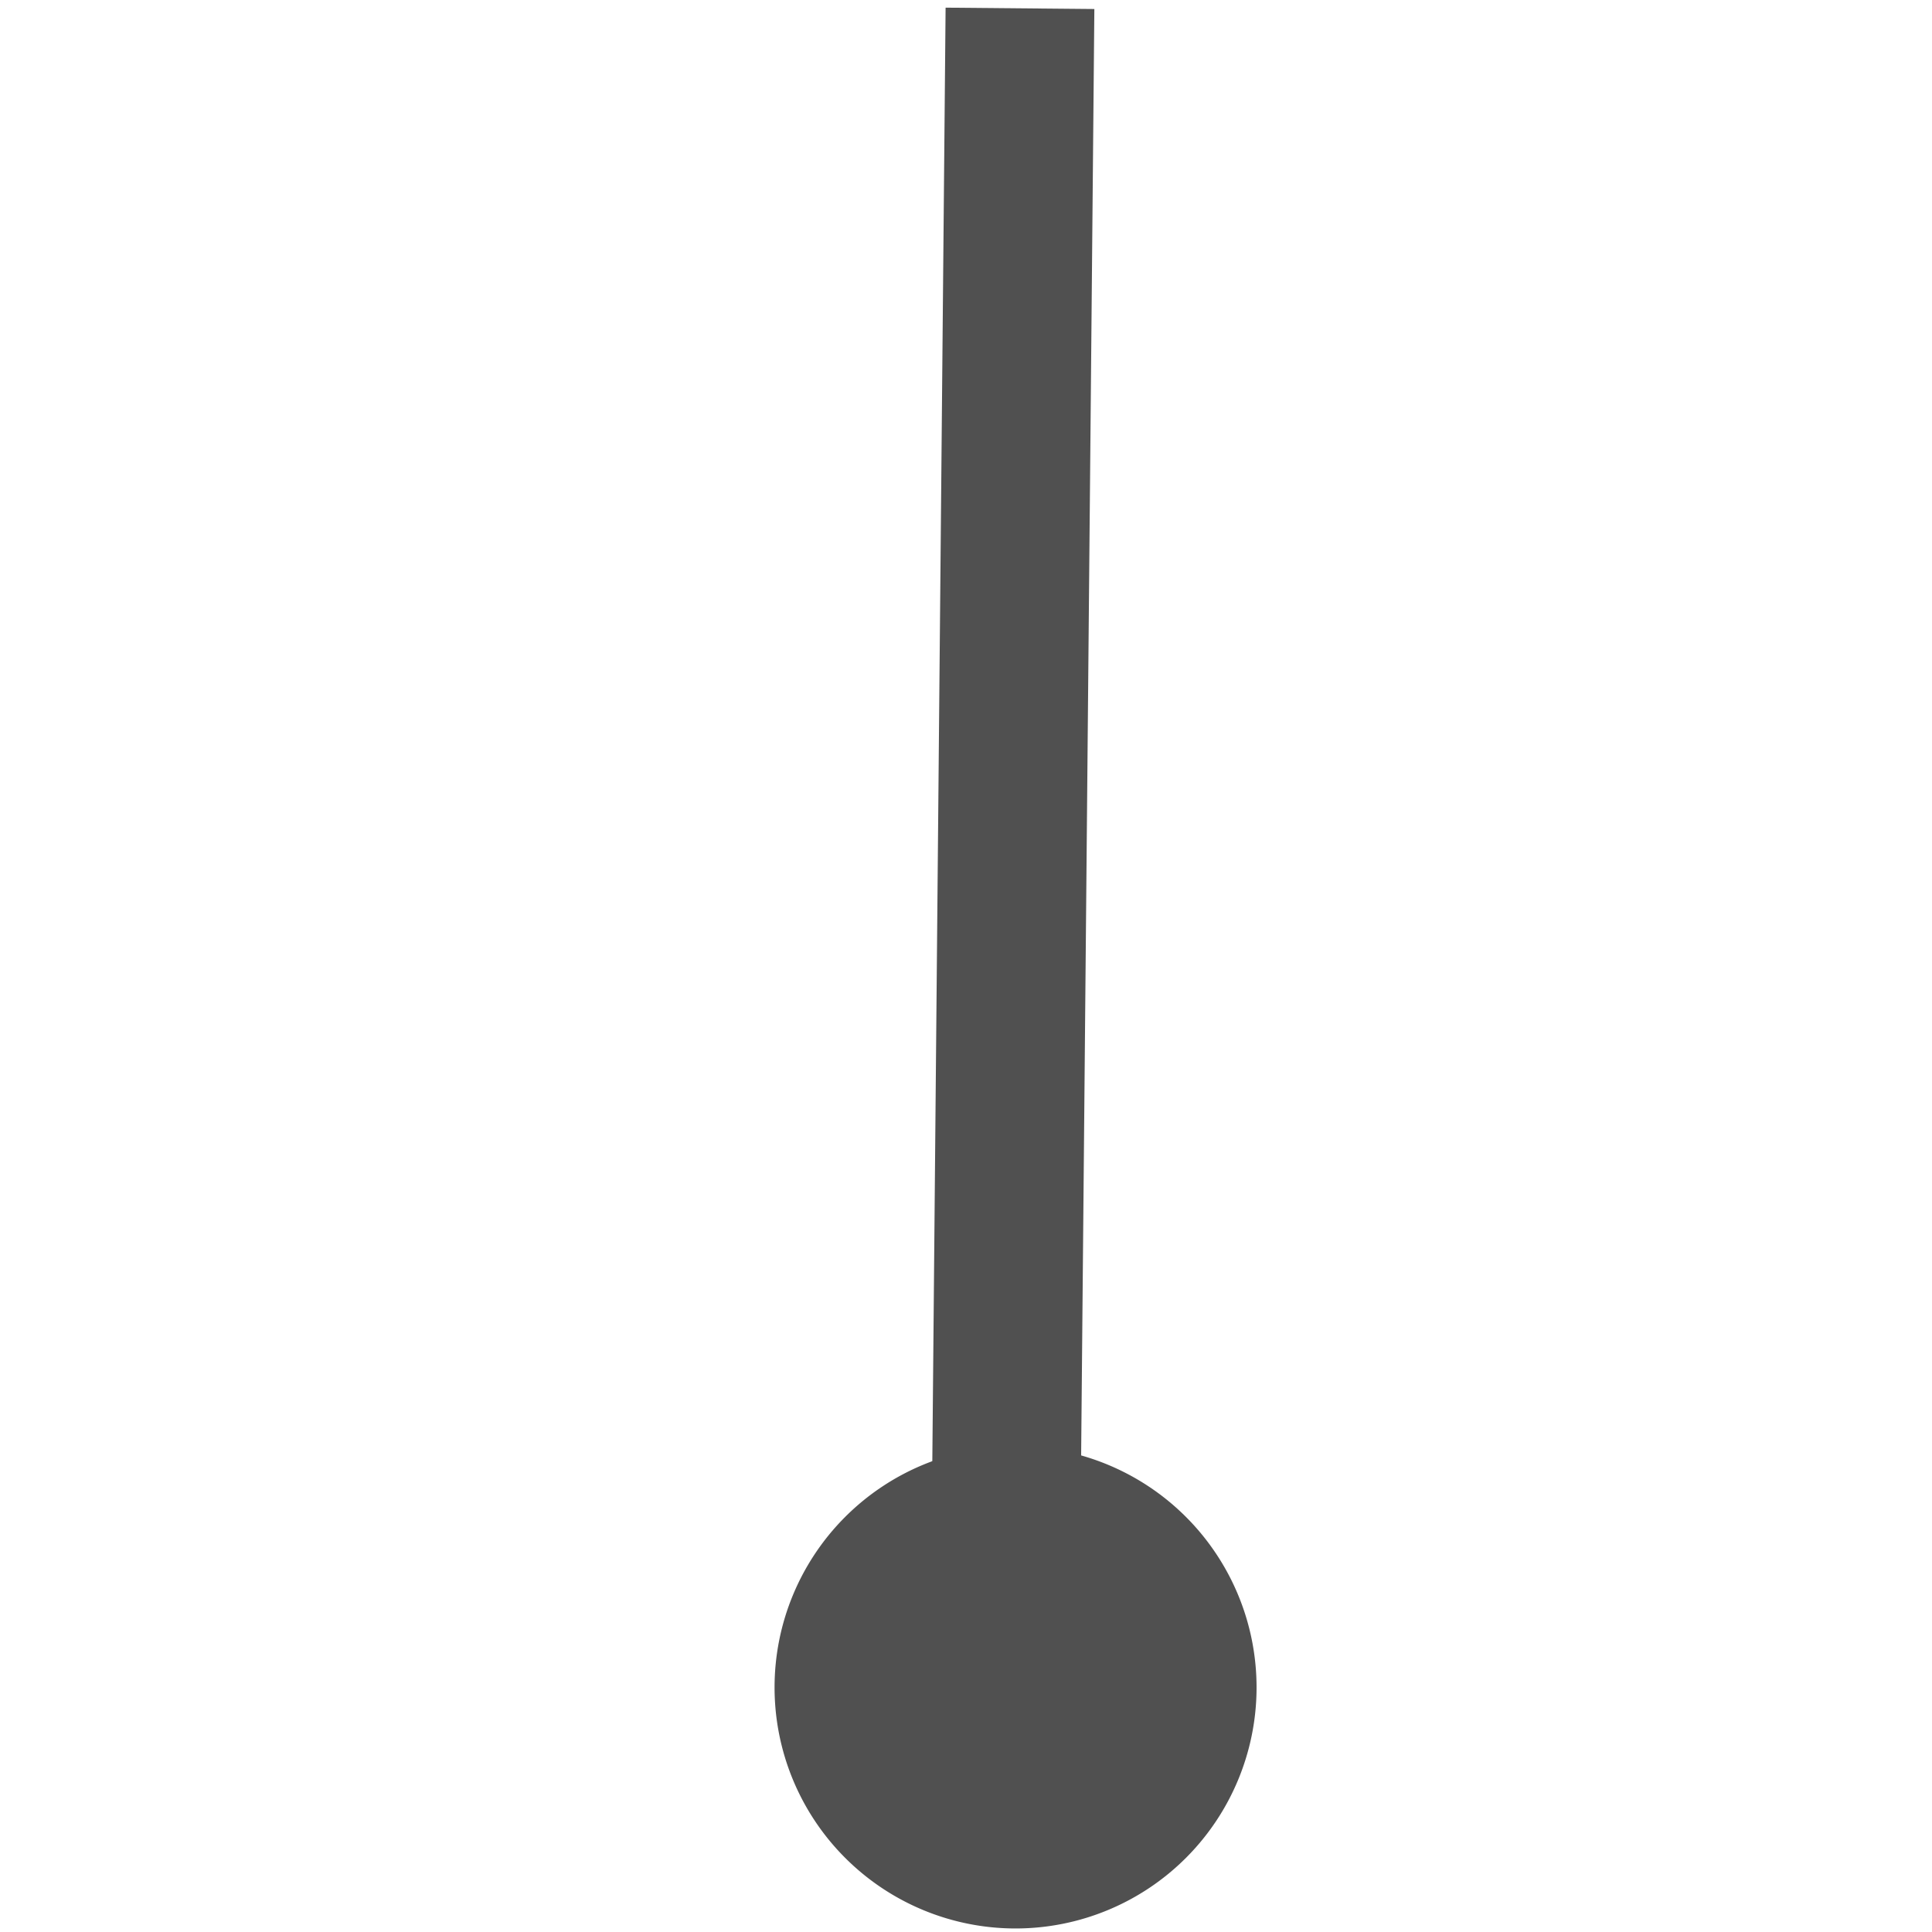 <?xml version="1.0" encoding="UTF-8" standalone="no"?>
<!-- Created with Inkscape (http://www.inkscape.org/) -->

<svg
   xmlns:dc="http://purl.org/dc/elements/1.1/"
   xmlns:cc="http://creativecommons.org/ns#"
   xmlns:rdf="http://www.w3.org/1999/02/22-rdf-syntax-ns#"
   xmlns:svg="http://www.w3.org/2000/svg"
   xmlns="http://www.w3.org/2000/svg"
   xmlns:sodipodi="http://sodipodi.sourceforge.net/DTD/sodipodi-0.dtd"
   xmlns:inkscape="http://www.inkscape.org/namespaces/inkscape"
   width="16px"
   height="16px"
   id="svg3889"
   version="1.1"
   inkscape:version="0.48.3.1 r9886"
   sodipodi:docname="barrier.svg">
  <defs
     id="defs3891" />
  <sodipodi:namedview
     id="base"
     pagecolor="#ffffff"
     bordercolor="#666666"
     borderopacity="1.0"
     inkscape:pageopacity="0.0"
     inkscape:pageshadow="2"
     inkscape:zoom="22.197802"
     inkscape:cx="8"
     inkscape:cy="8"
     inkscape:current-layer="layer1"
     showgrid="true"
     inkscape:grid-bbox="true"
     inkscape:document-units="px"
     inkscape:window-width="597"
     inkscape:window-height="728"
     inkscape:window-x="720"
     inkscape:window-y="72"
     inkscape:window-maximized="0" />
  <g
     id="layer1"
     inkscape:label="Layer 1"
     inkscape:groupmode="layer">
    <path
       transform="matrix(0,0.587,-0.633,0,13.088,10.973)"
       sodipodi:open="true"
       sodipodi:end="12.548041"
       sodipodi:start="6.2690445"
       d="M 8.514,7.396 A 3.401,3.153 0 1 1 8.514,7.383"
       sodipodi:ry="3.1534653"
       sodipodi:rx="3.4012375"
       sodipodi:cy="7.4405942"
       sodipodi:cx="5.1131186"
       id="path3003"
       style="fill:#505050;fill-opacity:1;stroke:none"
       sodipodi:type="arc"
       inkscape:export-filename="/home/rainer/Dokumente/OSM/Render/CarteVelo/project/CarteVeloBase/img/gate-medium.png"
       inkscape:export-xdpi="90"
       inkscape:export-ydpi="90" />
    <path
       inkscape:connector-curvature="0"
       id="path3789"
       d="M 8.447,0.069 C 8.311,14.955 8.311,14.955 8.311,14.955"
       style="fill:none;stroke:#505050;stroke-width:1.232;stroke-linecap:butt;stroke-linejoin:miter;stroke-miterlimit:3.8;stroke-opacity:1;stroke-dasharray:none"
       inkscape:export-filename="/home/rainer/Dokumente/OSM/Render/CarteVelo/project/CarteVeloBase/img/gate-medium.png"
       inkscape:export-xdpi="90"
       inkscape:export-ydpi="90" />
  </g>
</svg>

